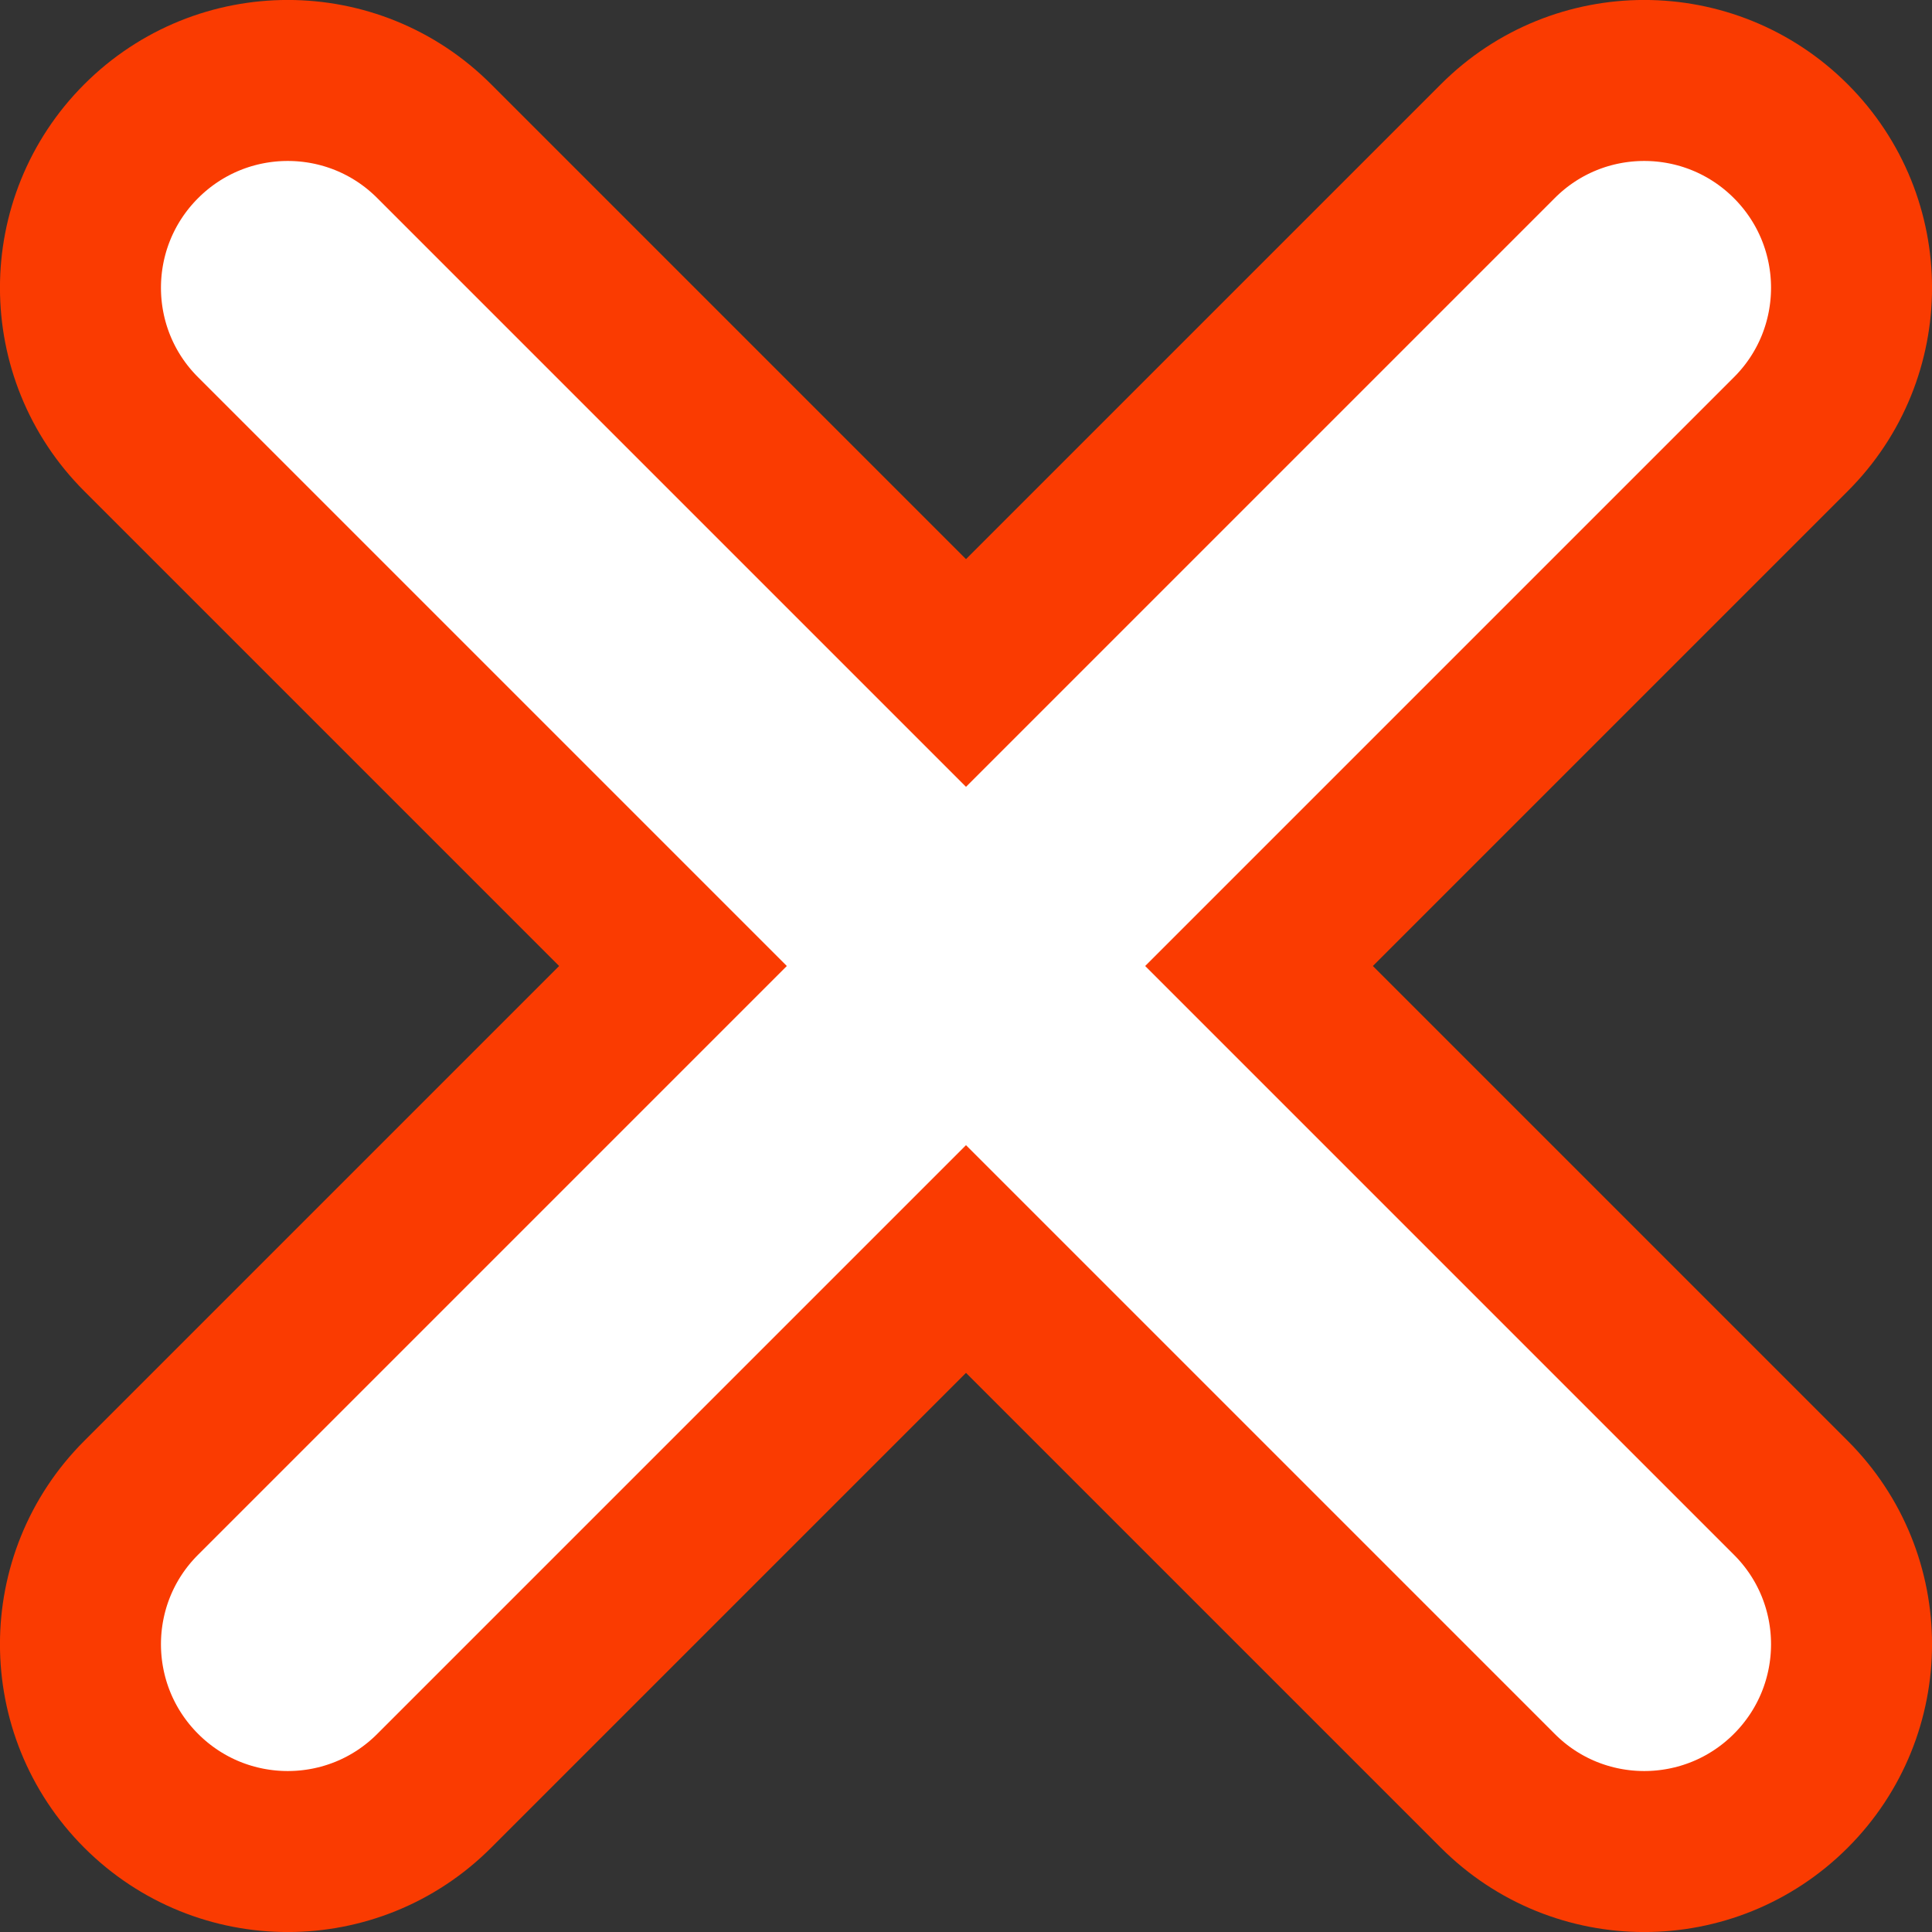 <svg width="12" height="12" viewBox="0 0 12 12" fill="none" xmlns="http://www.w3.org/2000/svg">
<rect x="0" y="0" width="12" height="12" fill="#333333" stroke="none"/>
<path d="M9.303 0.877C9.805 0.374 10.62 0.374 11.123 0.877C11.626 1.38 11.626 2.195 11.123 2.697L7.82 6L11.123 9.303C11.626 9.805 11.626 10.62 11.123 11.123C10.62 11.626 9.805 11.626 9.303 11.123L6 7.82L2.697 11.123C2.195 11.626 1.38 11.626 0.877 11.123C0.374 10.62 0.374 9.805 0.877 9.303L4.18 6L0.877 2.697C0.374 2.195 0.374 1.38 0.877 0.877C1.38 0.374 2.195 0.374 2.697 0.877L6 4.18L9.303 0.877Z" fill="white" stroke="#FA3B01"/>
</svg>
